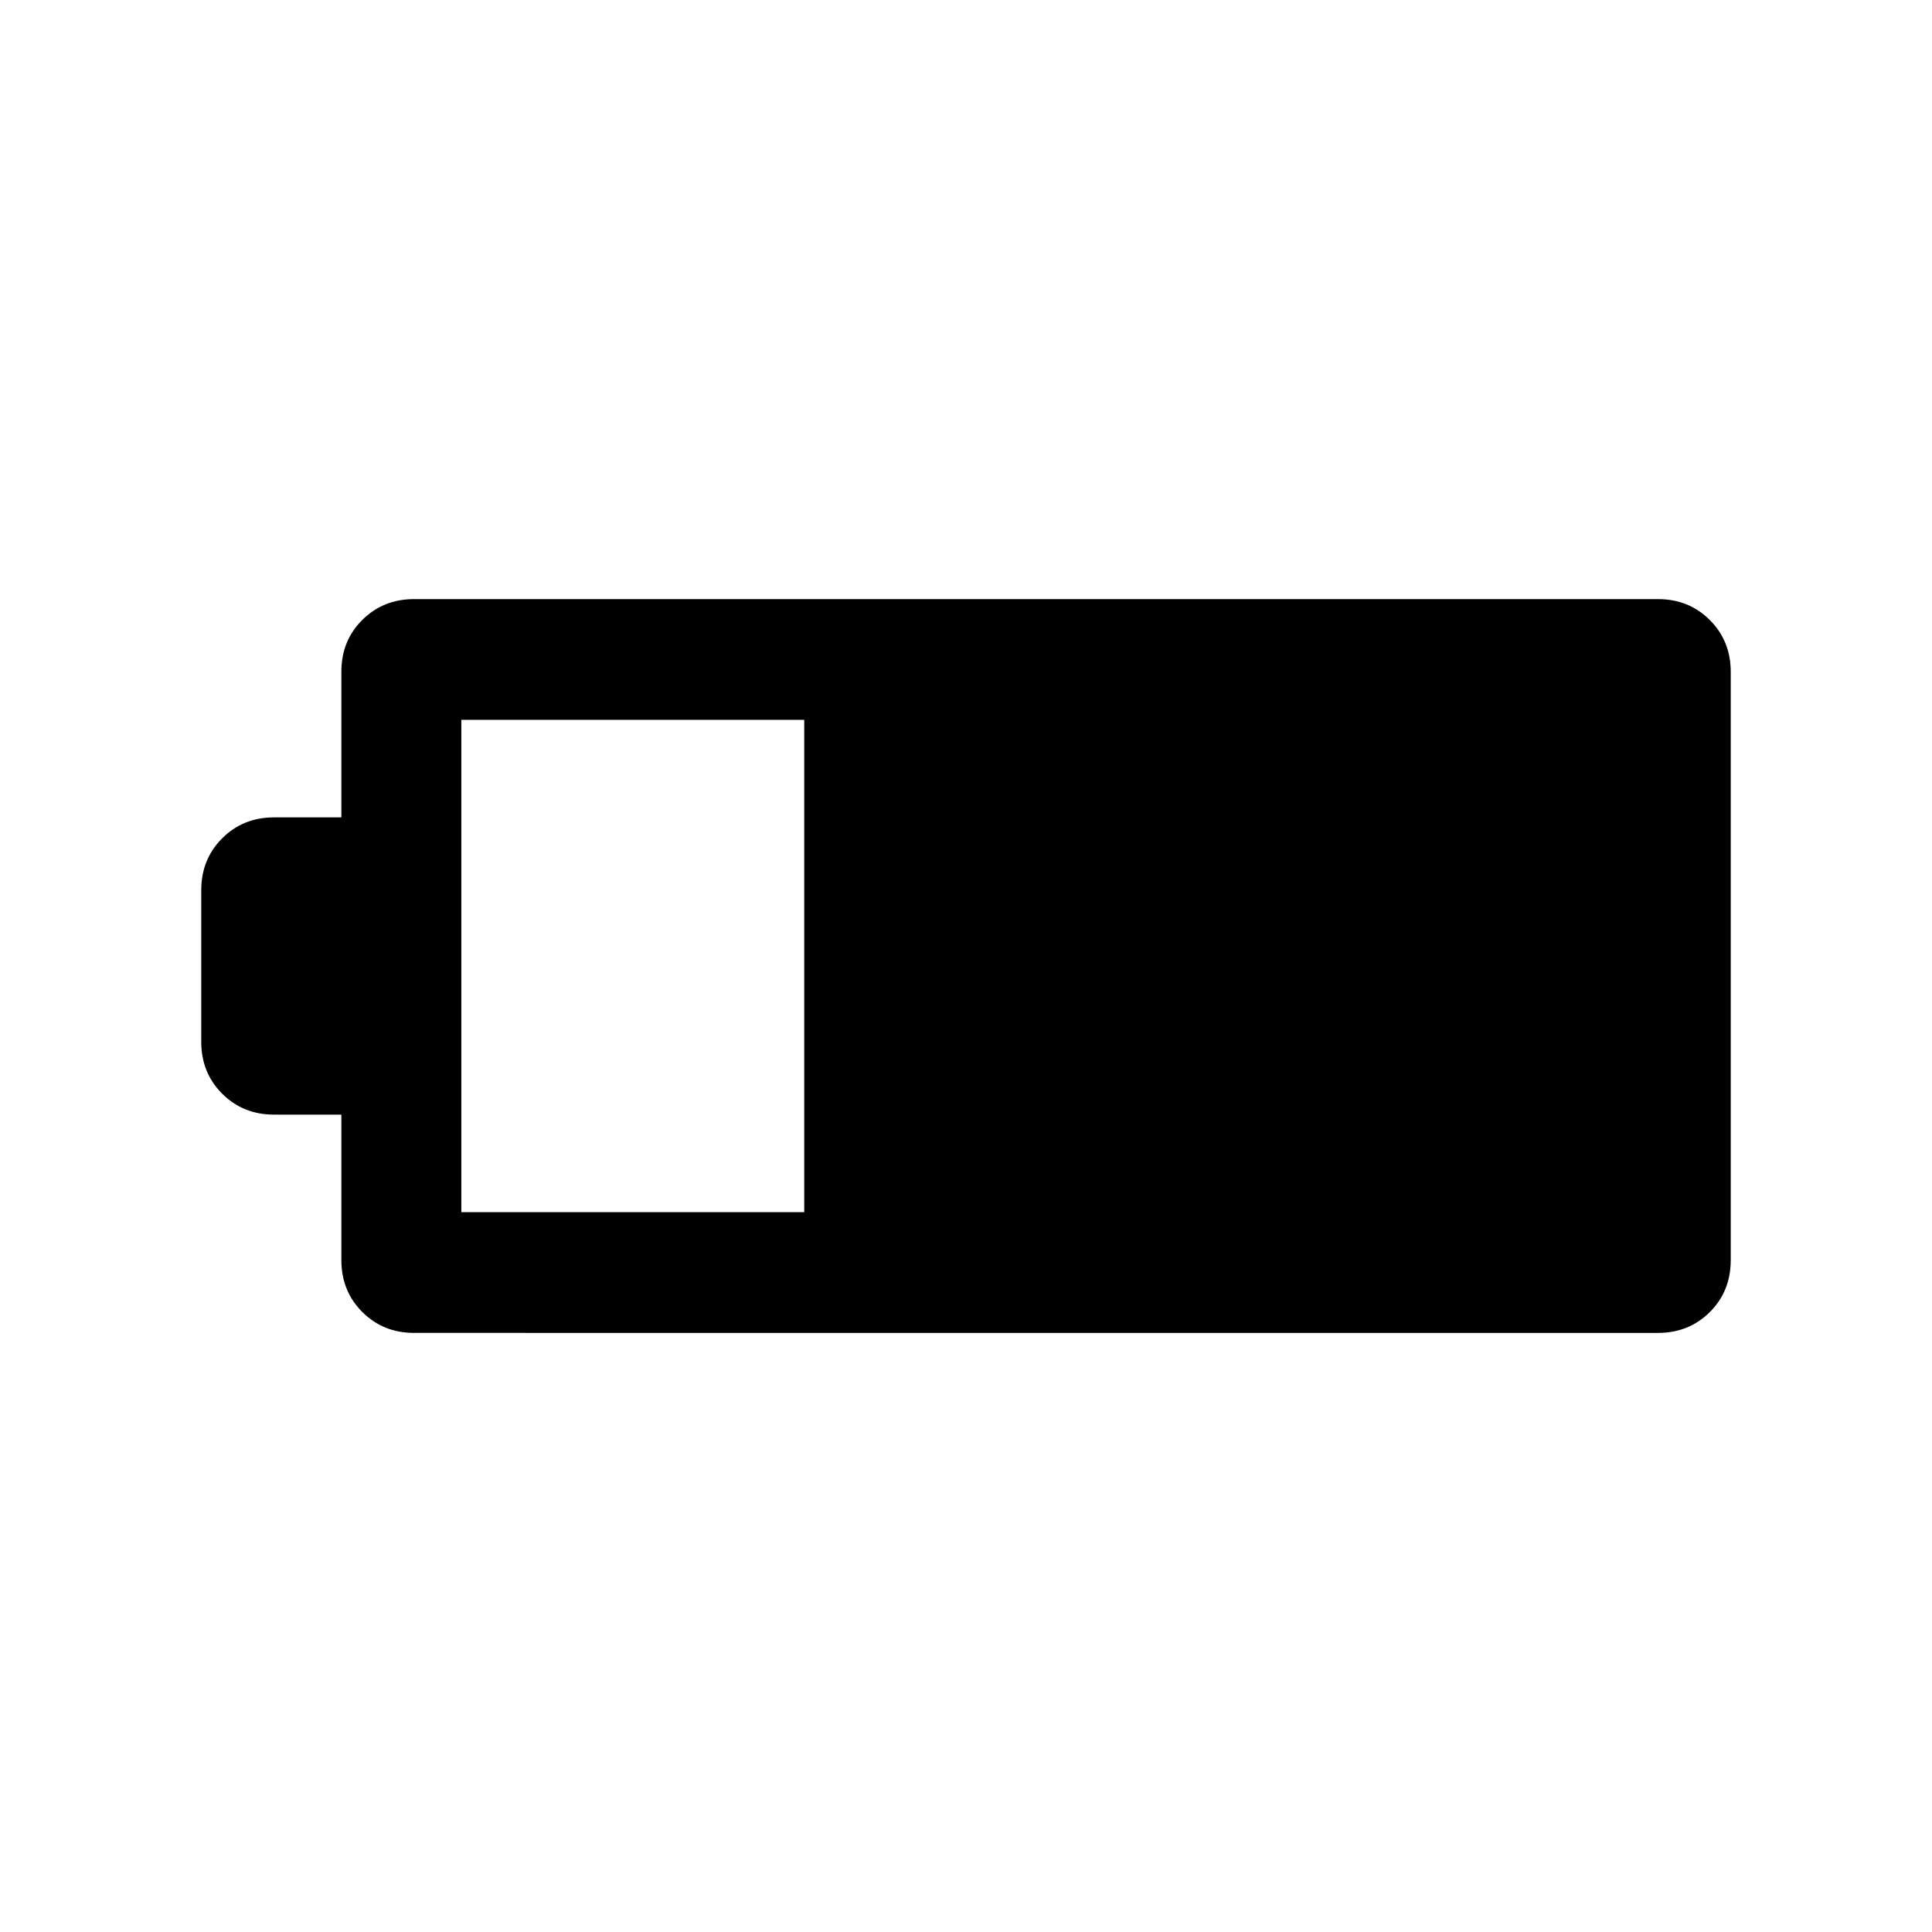 <svg xmlns="http://www.w3.org/2000/svg" height="24" viewBox="0 -960 960 960" width="24"><path d="M205.77-297.69q-15.37 0-25.76-10.4-10.39-10.39-10.39-25.76v-72.3h-33.46q-15.37 0-25.76-10.4-10.4-10.39-10.4-25.76v-75.38q0-15.37 10.4-25.76 10.39-10.4 25.76-10.4h33.46v-72.38q0-15.38 10.39-25.73t25.76-10.35h618.07q15.37 0 25.76 10.4 10.4 10.39 10.4 25.76v292.24q0 15.52-10.4 25.87-10.39 10.35-25.76 10.35H205.77Zm23.46-60h170.39v-244.62H229.23v244.62Z"/></svg>